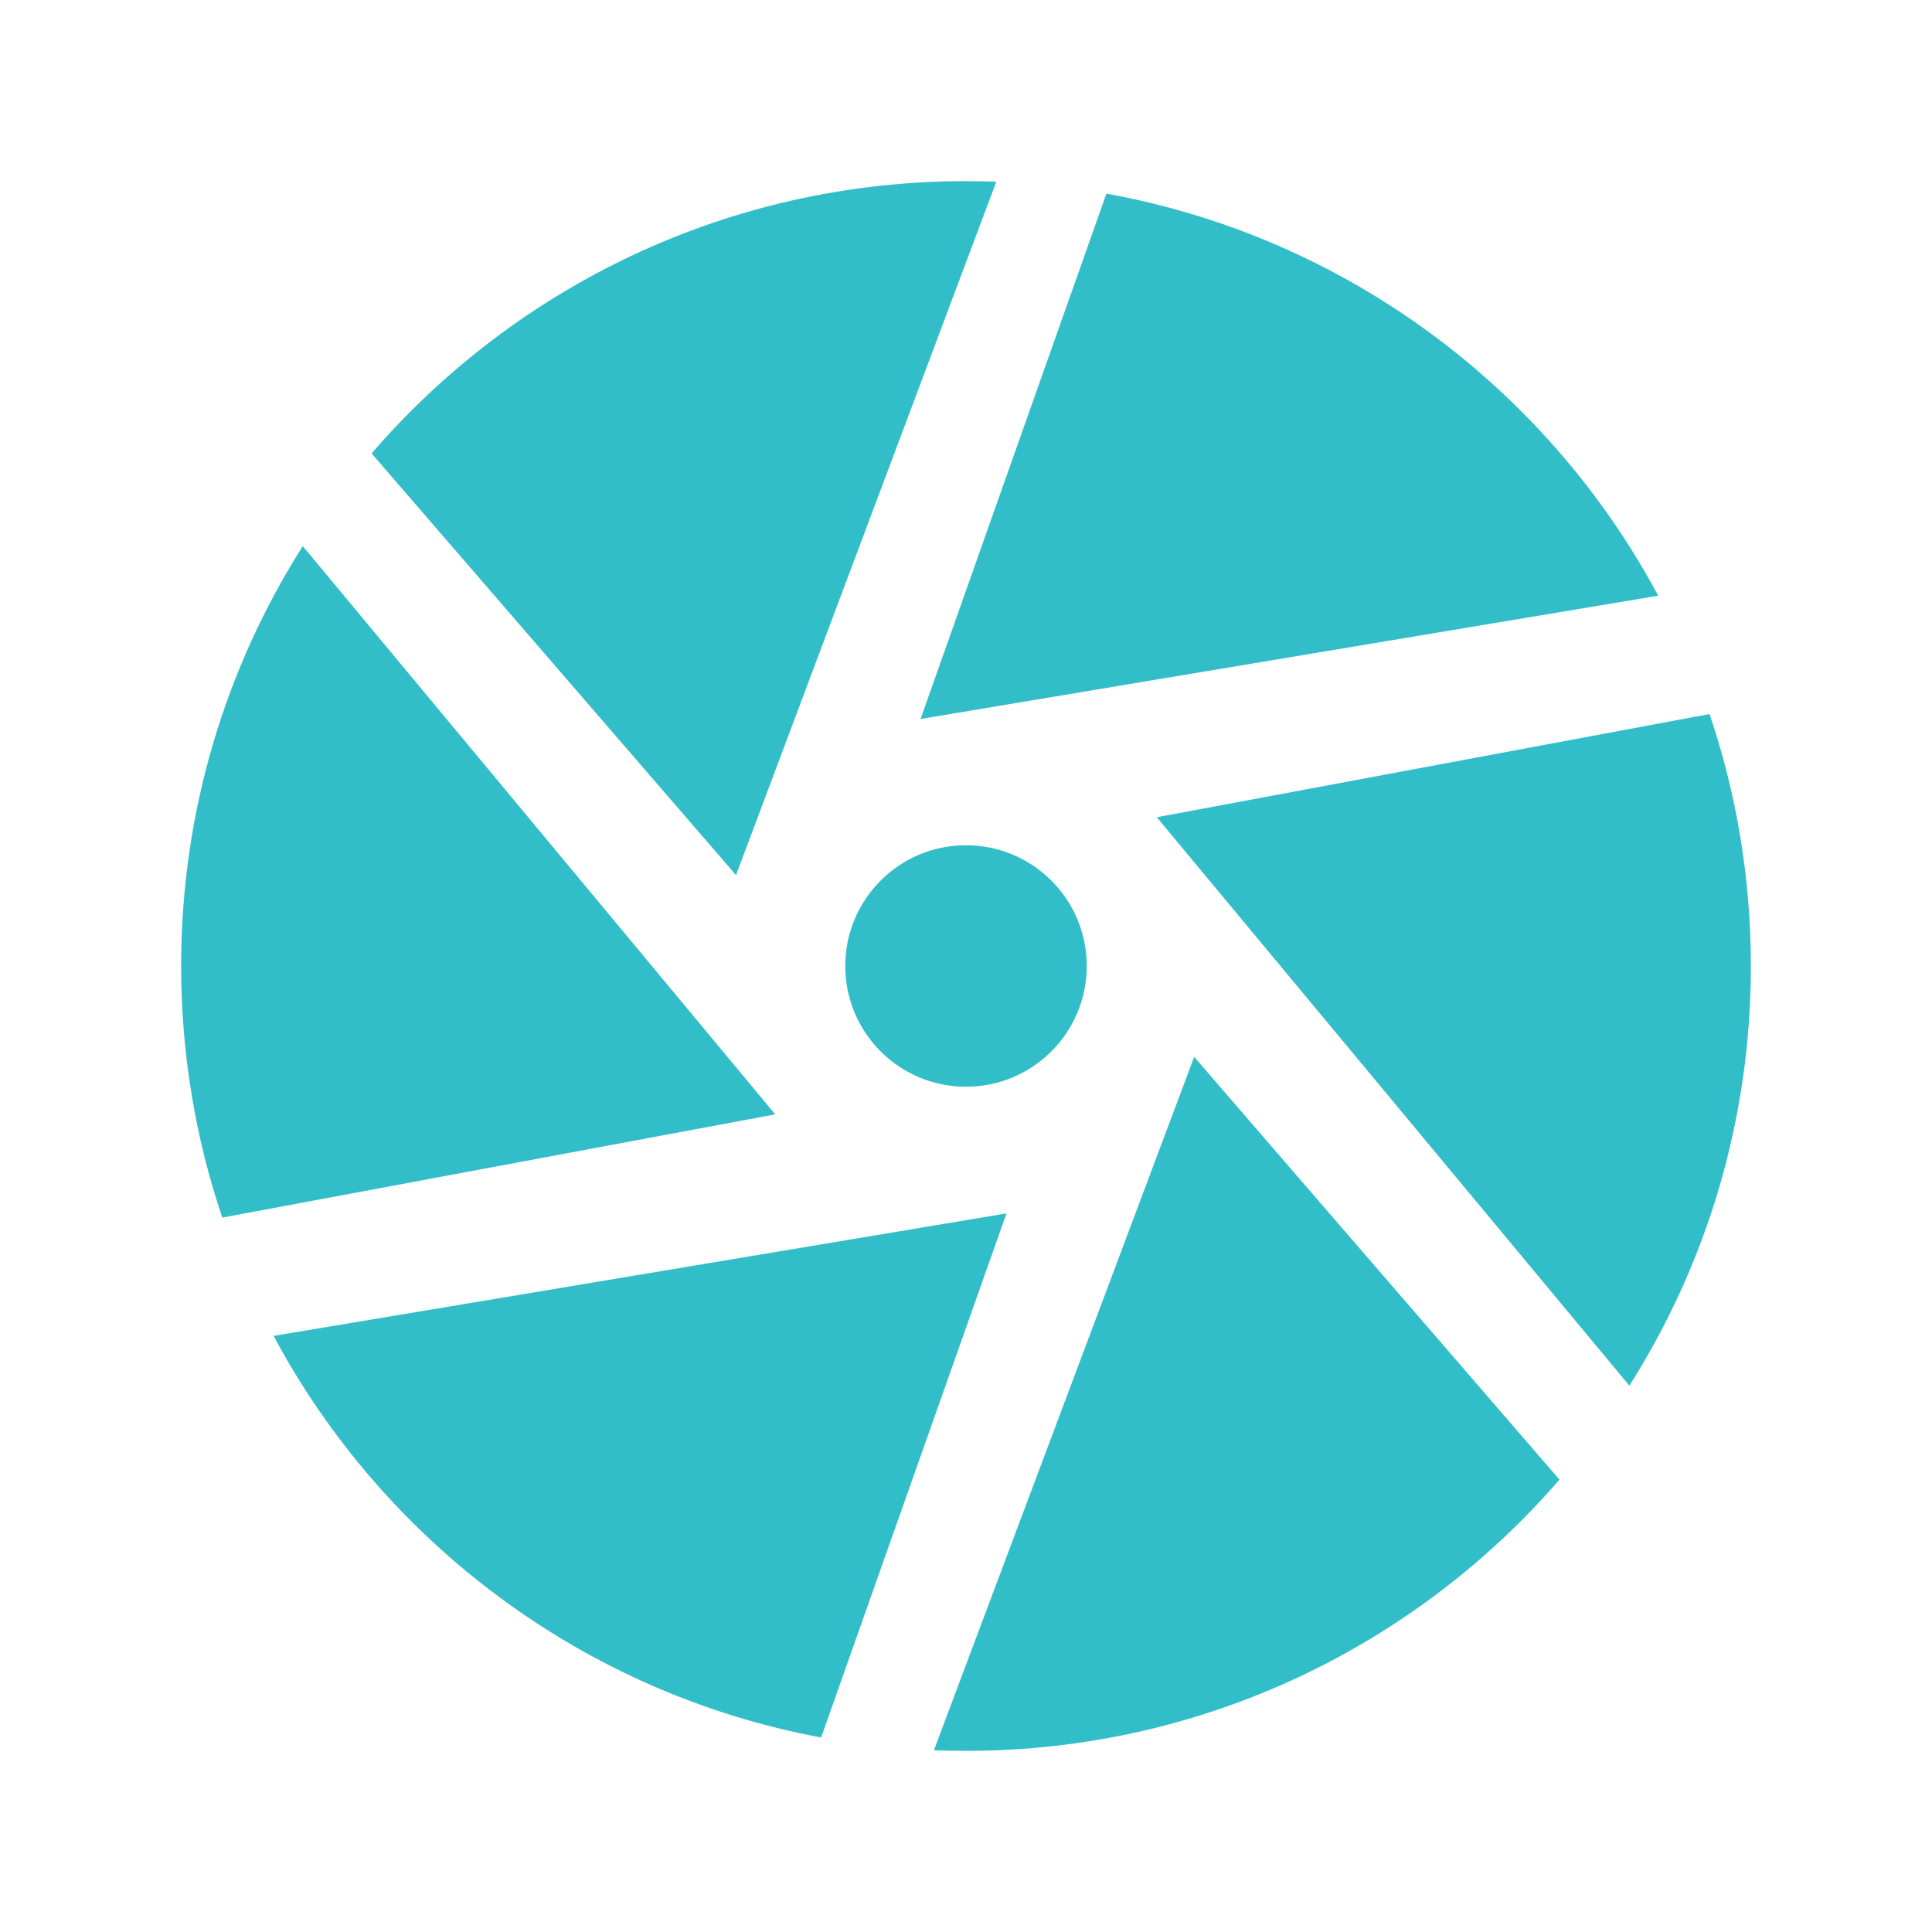 <svg height="48" width="48" xmlns="http://www.w3.org/2000/svg"><path fill="rgb(50, 190, 200)" d="m29.669 26.258 9.076 10.503c-3.575 4.128-8.855 6.739-14.745 6.739-.267 0-.533-.005-.797-.016zm-.929-5.954 13.733-2.564c.666 1.965 1.027 4.07 1.027 6.26 0 3.835-1.107 7.411-3.019 10.427zm-5.869-2.441 4.617-13.052c5.943 1.073 10.949 4.839 13.71 9.989zm-4.585 3.879-9.054-10.477c3.576-4.143 8.866-6.765 14.768-6.765.252 0 .503.005.753.014zm.974 5.944-13.737 2.565c-.663-1.962-1.023-4.065-1.023-6.251 0-3.837 1.108-7.416 3.022-10.432zm5.745 2.461-4.605 13.021c-5.898-1.1-10.861-4.855-13.603-9.978zm1.995-6.147c0 1.657-1.343 3-3 3s-3-1.343-3-3 1.343-3 3-3 3 1.343 3 3z"/></svg>